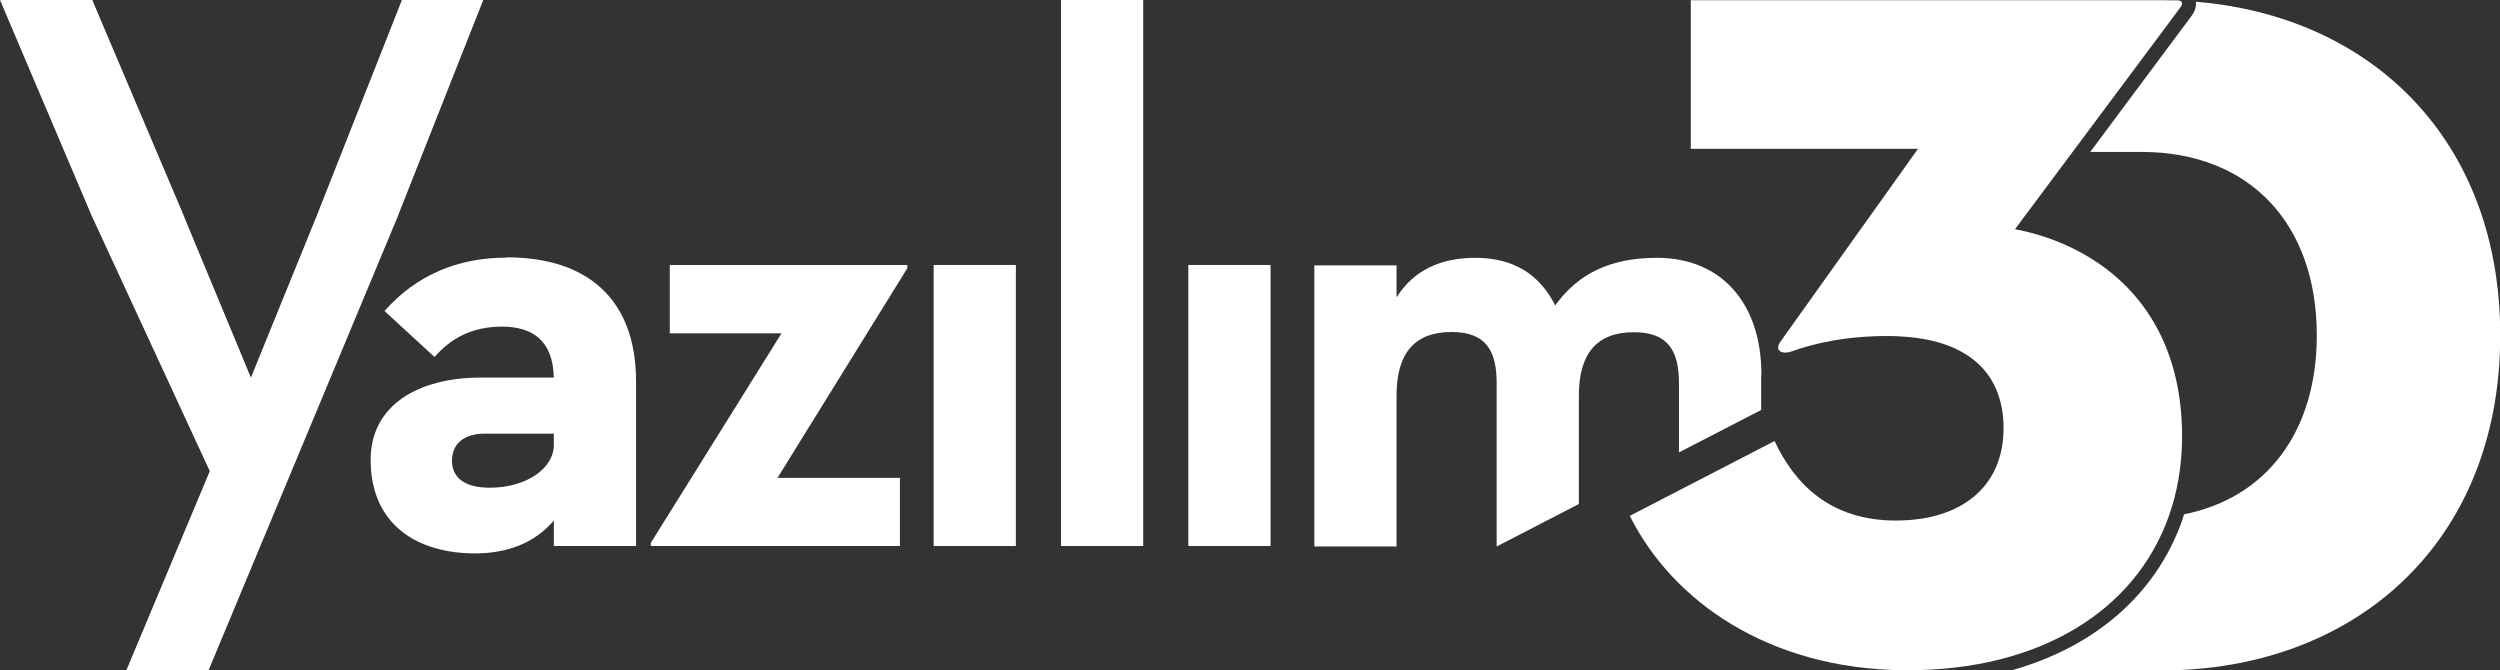 <?xml version="1.0" encoding="UTF-8"?> <svg xmlns="http://www.w3.org/2000/svg" id="b" viewBox="0 0 111.9 30"><rect x="0" y="0" width="111.9" height="30" fill="#333333" stroke="none"/><g id="c"><path d="M97.45,0h-.62c.24,0,.47,0,.7.01-.03,0-.05-.01-.08-.01Z" style="fill:#fff; stroke-width:0px;"></path><path d="M95.94,2.29l-1.93,2.44s.03-.03.04-.05c.65-.75,1.3-1.55,1.89-2.39Z" style="fill:#fff; stroke-width:0px;"></path><path d="M93.26,11.37c-.96-.54-2-.91-3.07-1.11L97.58.35c.15-.18.1-.3-.05-.33-.23,0-.47-.01-.7-.01h-21.15v6.65h10.17l-.62.87-5.55,7.78c-.26.39.09.56.48.43,1.09-.39,2.48-.7,4.35-.7.25,0,.49.01.73.03,2.88.2,4.44,1.65,4.44,4.1s-1.67,3.99-4.44,4.12c-.13,0-.25.01-.38.01-2.91,0-4.52-1.61-5.43-3.56l-6.48,3.35c1.9,3.8,6.19,6.86,12.29,6.91.05,0,.09,0,.14,0,5.94,0,10.17-2.66,11.68-6.85.4-1.11.61-2.32.61-3.63,0-4.12-1.9-6.74-4.41-8.15Z" style="fill:#fff; stroke-width:0px;"></path><path d="M78.84,16.76c0-3.16-1.77-5.22-4.67-5.22-2.02,0-3.5.66-4.56,2.13-.7-1.4-1.88-2.13-3.57-2.13-1.55,0-2.76.55-3.53,1.77v-1.43h-3.68v12.58h3.68v-6.77c0-1.88.81-2.83,2.46-2.83,1.55,0,2.02.85,2.02,2.28v7.32l3.68-1.9v-4.86c0-1.88.81-2.83,2.46-2.83,1.55,0,2.02.85,2.02,2.28v3.1l3.68-1.9v-1.56Z" style="fill:#fff; stroke-width:0px;"></path><path d="M22.69,11.53c-2.24,0-4.08.81-5.48,2.39l2.24,2.06c.74-.85,1.69-1.36,3.02-1.36s2.28.59,2.32,2.28h-3.27c-2.76,0-4.93,1.21-4.93,3.68,0,2.94,2.13,4.19,4.67,4.19,1.47,0,2.69-.48,3.53-1.47v1.14h3.68v-7.36c0-3.72-2.21-5.56-5.78-5.56ZM24.79,19.92c0,1.03-1.21,1.91-2.87,1.91-1.21,0-1.69-.52-1.69-1.21,0-.74.52-1.21,1.47-1.21h3.09v.51Z" style="fill:#fff; stroke-width:0px;"></path><polygon points="29.98 14.92 34.98 14.92 29.13 24.3 29.13 24.44 40.28 24.44 40.28 21.39 34.8 21.39 40.61 12.01 40.61 11.86 29.98 11.86 29.98 14.92" style="fill:#fff; stroke-width:0px;"></polygon><rect x="41.79" y="11.86" width="3.68" height="12.58" style="fill:#fff; stroke-width:0px;"></rect><rect x="47.49" width="3.68" height="24.44" style="fill:#fff; stroke-width:0px;"></rect><rect x="53.19" y="11.86" width="3.68" height="12.58" style="fill:#fff; stroke-width:0px;"></rect><polygon points="17.82 9.65 17.82 9.64 21.63 0 17.99 0 14.18 9.65 14.18 9.65 11.24 16.88 11.23 16.9 8.22 9.65 8.22 9.65 8.22 9.64 4.13 0 0 0 4.1 9.65 9.39 21.09 5.66 29.99 9.34 29.99 17.82 9.65" style="fill:#fff; stroke-width:0px;"></polygon><path d="M98.29.07c.02.17-.01.4-.21.66l-4.52,6.07h2.29c4.85,0,7.85,3.22,7.85,8.21,0,4.29-2.23,7.27-5.94,8.01-.04.11-.07.23-.11.34-1.19,3.29-3.92,5.61-7.63,6.65h6.71c8.65,0,15.18-5.69,15.18-15,0-8.74-5.75-14.28-13.61-14.93Z" style="fill:#fff; stroke-width:0px;"></path></g></svg> 
